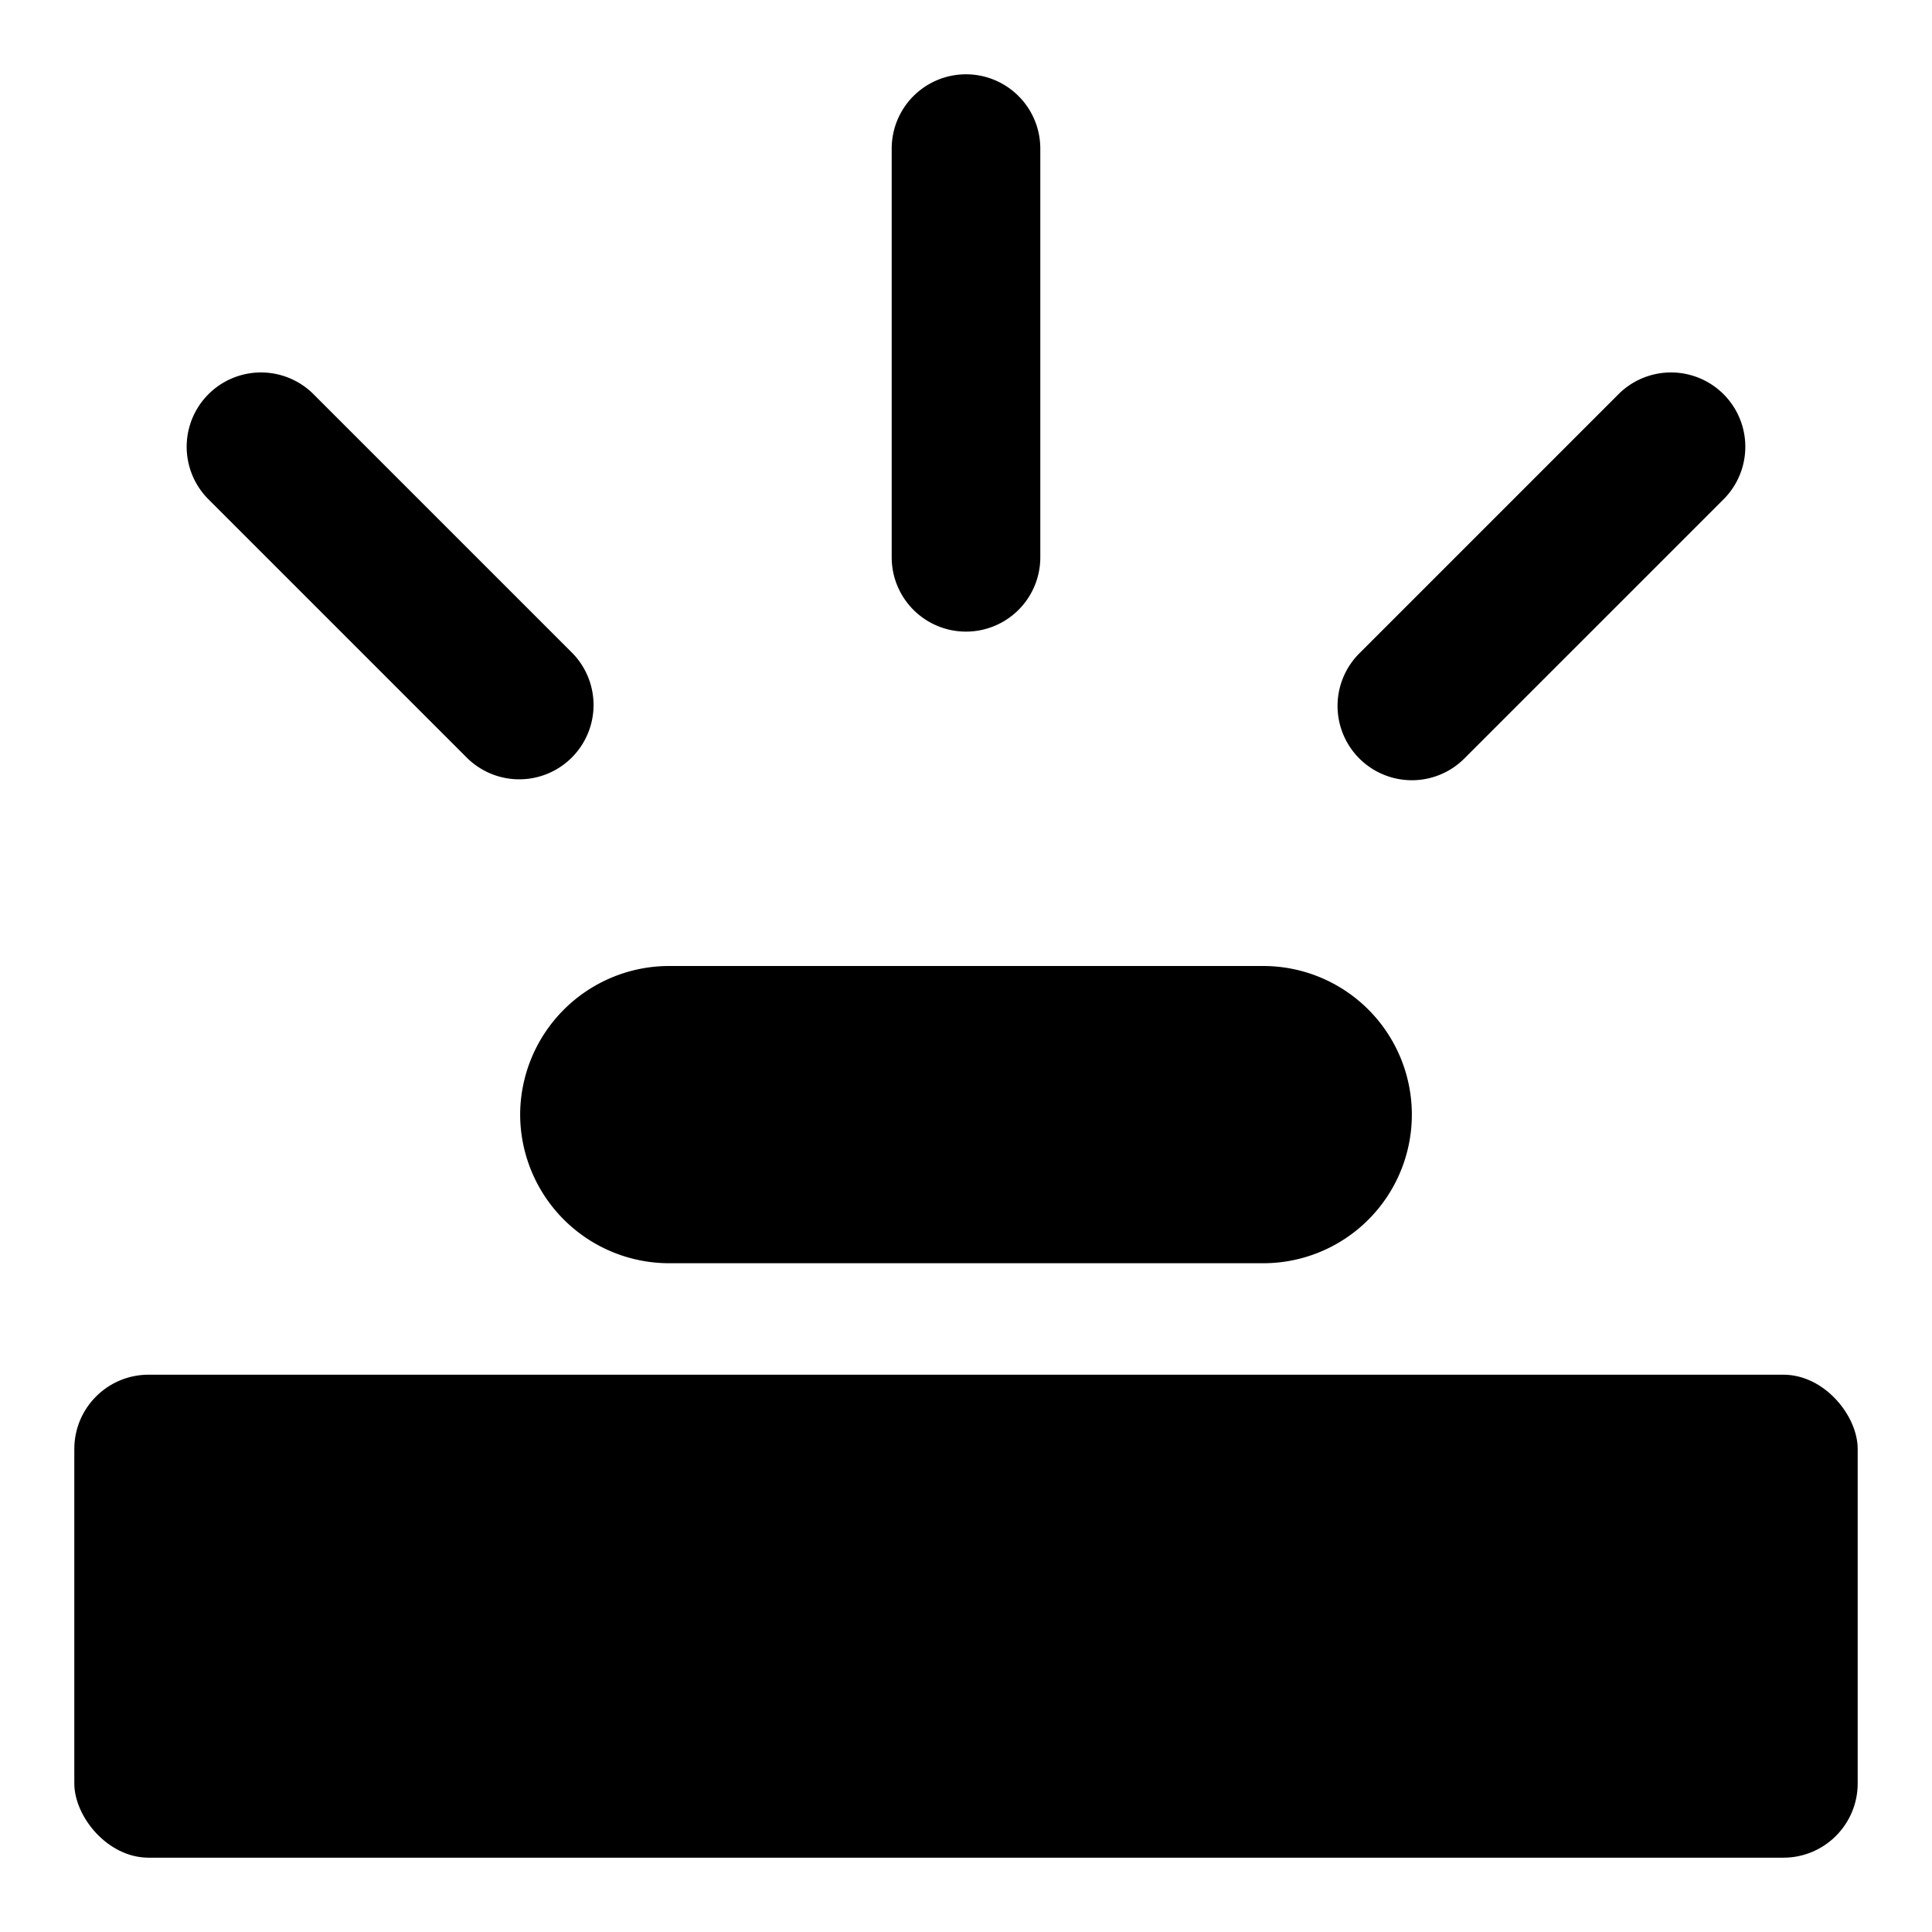 <svg xmlns="http://www.w3.org/2000/svg" viewBox="-2 -2 52 52"><defs><style>.cls-1{fill:#418fde;}</style></defs><title>Asset 829</title><g data-name="Layer 2" id="Layer_2"><g id="Icons"><path d="M12,28a4.012,4.012,0,0,0,4,4H32a4,4,0,0,0,0-8H16A4.012,4.012,0,0,0,12,28Z" fill="param(fill)" stroke="param(outline)" stroke-width="param(outline-width) 0" /><path d="M24,15a2,2,0,0,0,2-2V2a2,2,0,0,0-4,0V13A2,2,0,0,0,24,15Z" fill="param(fill)" stroke="param(outline)" stroke-width="param(outline-width) 0" /><path d="M36,19a1.993,1.993,0,0,0,1.414-.586l7-7a2,2,0,0,0-2.828-2.828l-7,7A2,2,0,0,0,36,19Z" fill="param(fill)" stroke="param(outline)" stroke-width="param(outline-width) 0" /><path d="M10.586,18.414a2,2,0,0,0,2.828-2.828l-7-7a2,2,0,0,0-2.828,2.828Z" fill="param(fill)" stroke="param(outline)" stroke-width="param(outline-width) 0" /><rect fill="param(fill)" height="13" rx="2" stroke="param(outline)" stroke-width="param(outline-width) 0" width="48" y="35" /></g></g></svg>
